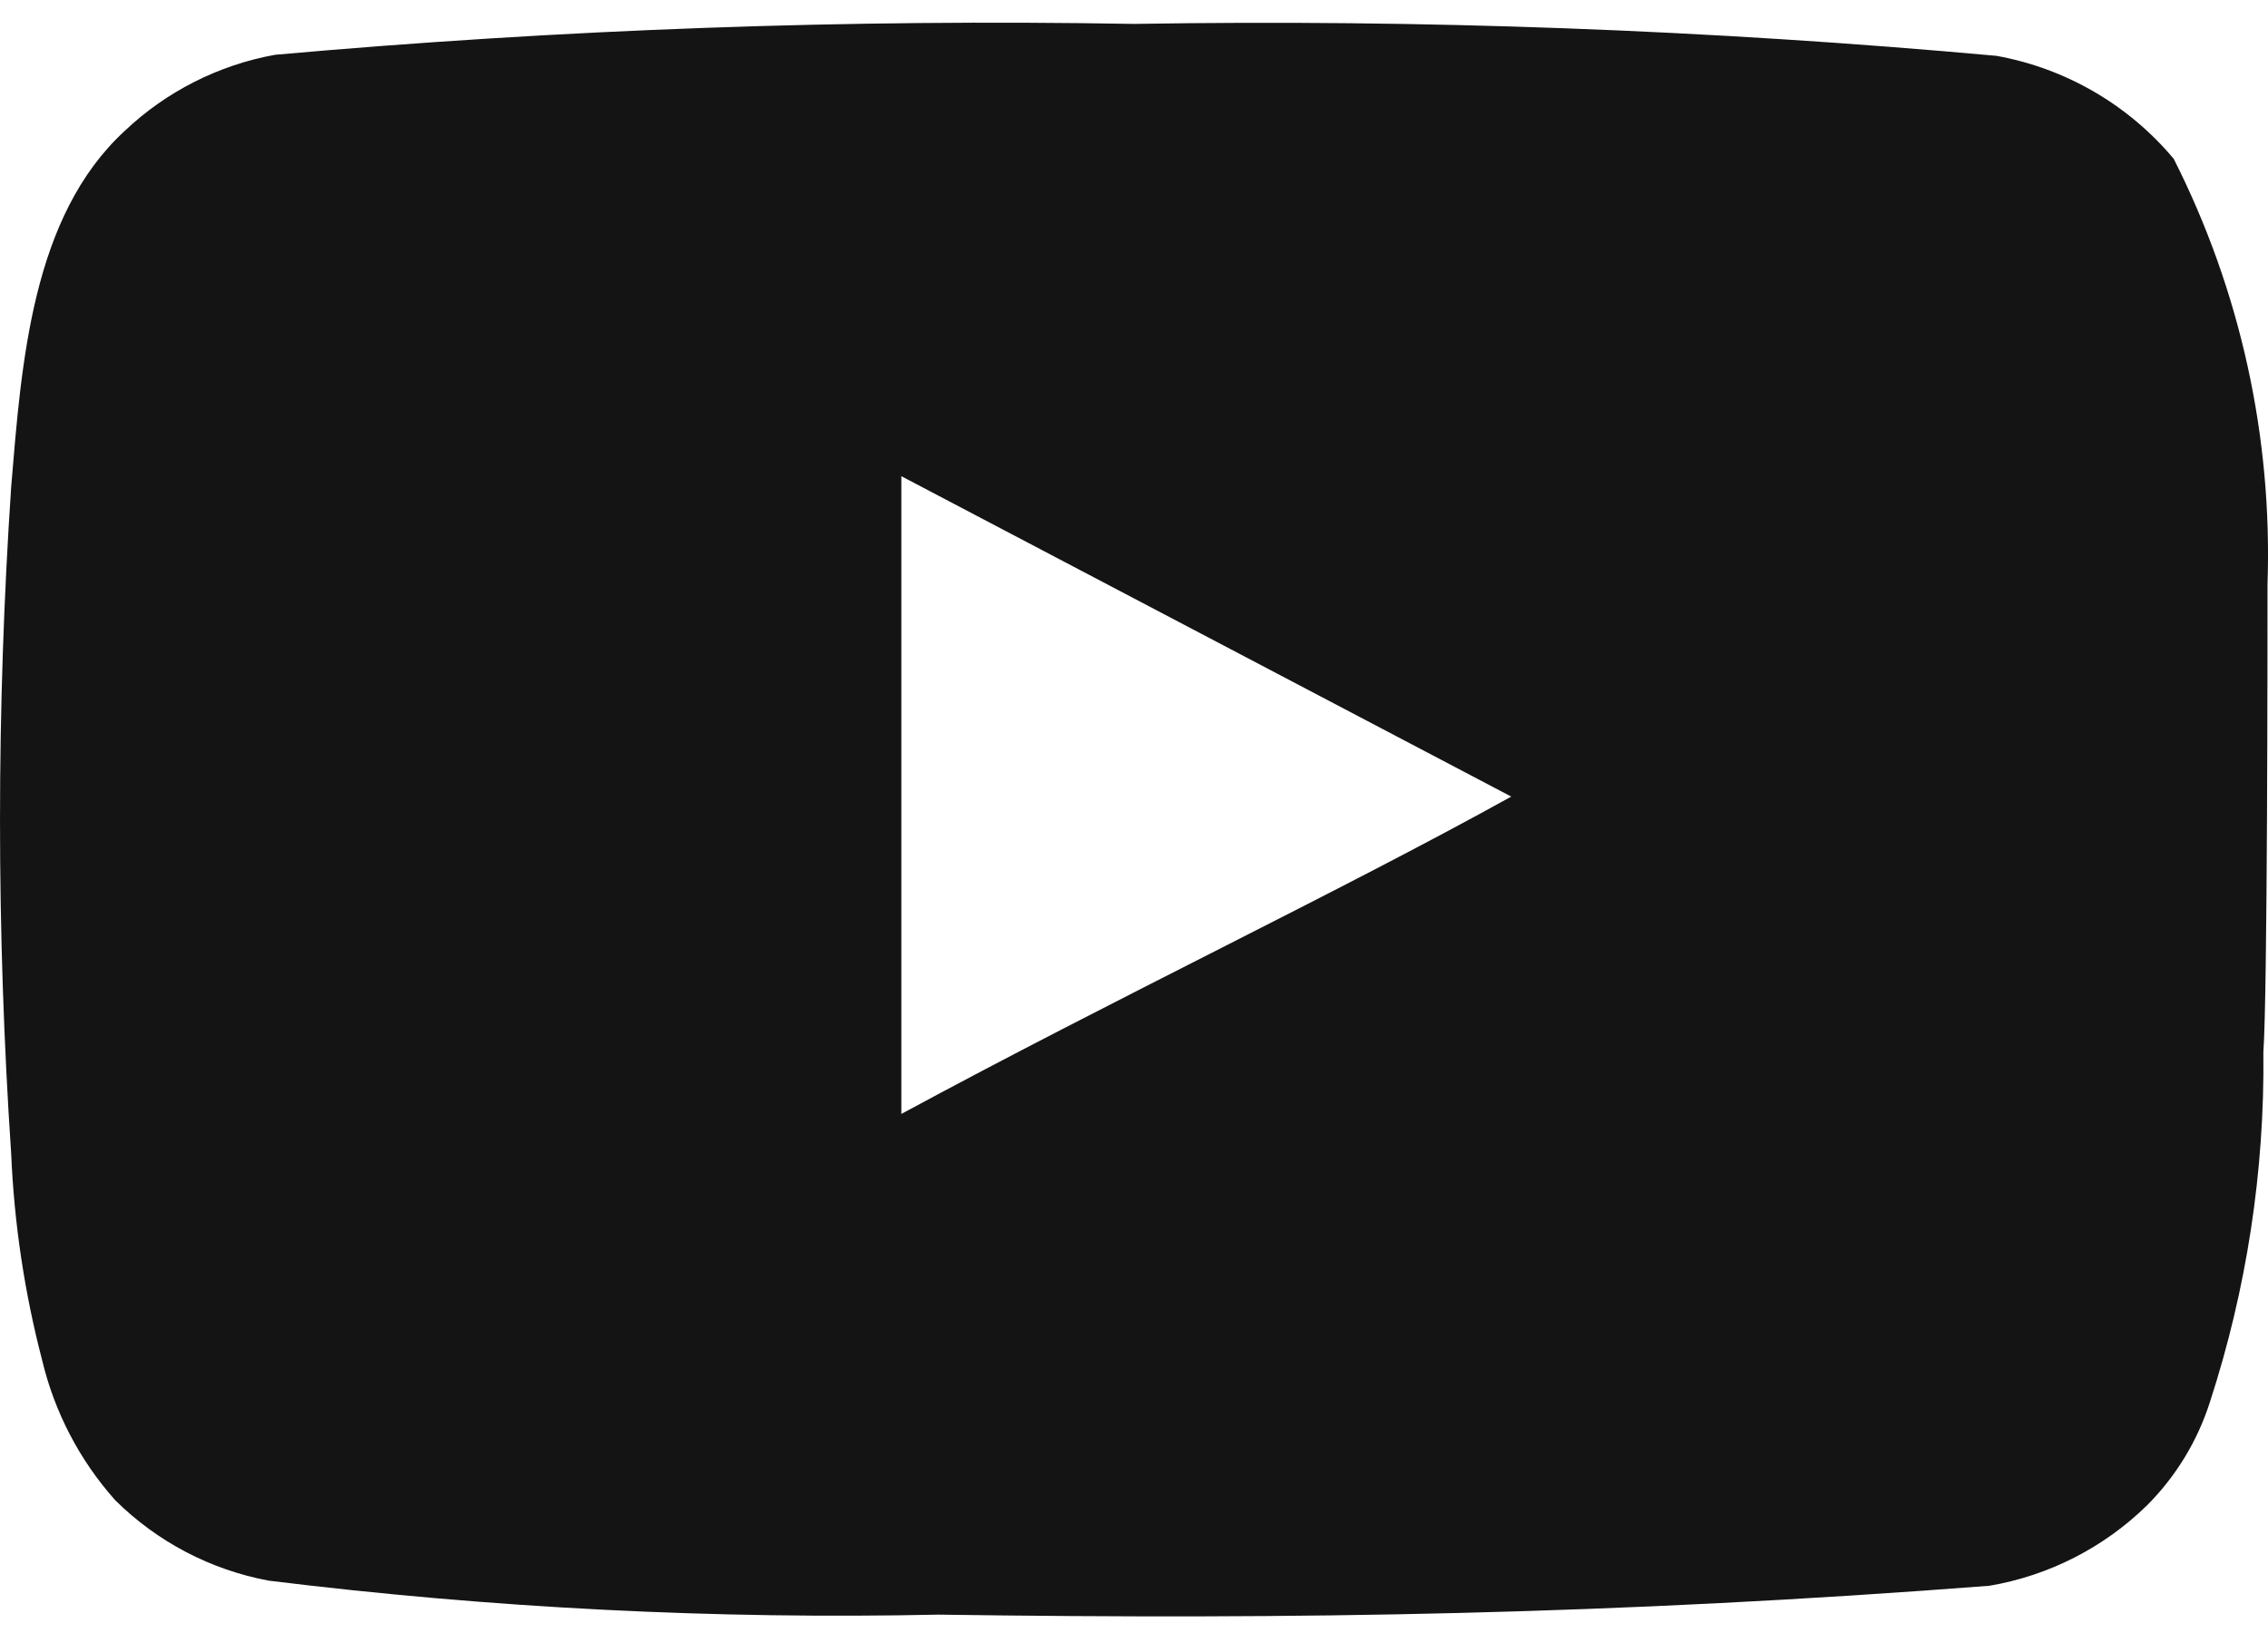 <svg width="50" height="36" viewBox="0 0 50 36" fill="none" xmlns="http://www.w3.org/2000/svg">
<path d="M49.989 12.882C50.101 9.631 49.39 6.405 47.922 3.502C46.925 2.311 45.543 1.507 44.015 1.231C37.695 0.657 31.349 0.422 25.004 0.527C18.682 0.417 12.359 0.645 6.062 1.208C4.817 1.434 3.664 2.018 2.746 2.889C0.701 4.774 0.474 7.999 0.247 10.725C-0.082 15.625 -0.082 20.542 0.247 25.443C0.313 26.977 0.541 28.499 0.929 29.985C1.202 31.132 1.756 32.194 2.541 33.074C3.466 33.99 4.645 34.608 5.925 34.846C10.822 35.45 15.756 35.701 20.689 35.595C28.638 35.709 35.611 35.595 43.856 34.959C45.168 34.736 46.38 34.118 47.331 33.188C47.967 32.552 48.442 31.773 48.717 30.916C49.529 28.424 49.928 25.815 49.898 23.194C49.989 21.922 49.989 14.245 49.989 12.882ZM19.871 24.557V10.498L33.317 17.561C29.547 19.651 24.573 22.013 19.871 24.557Z" fill="#141414"/>
</svg>
